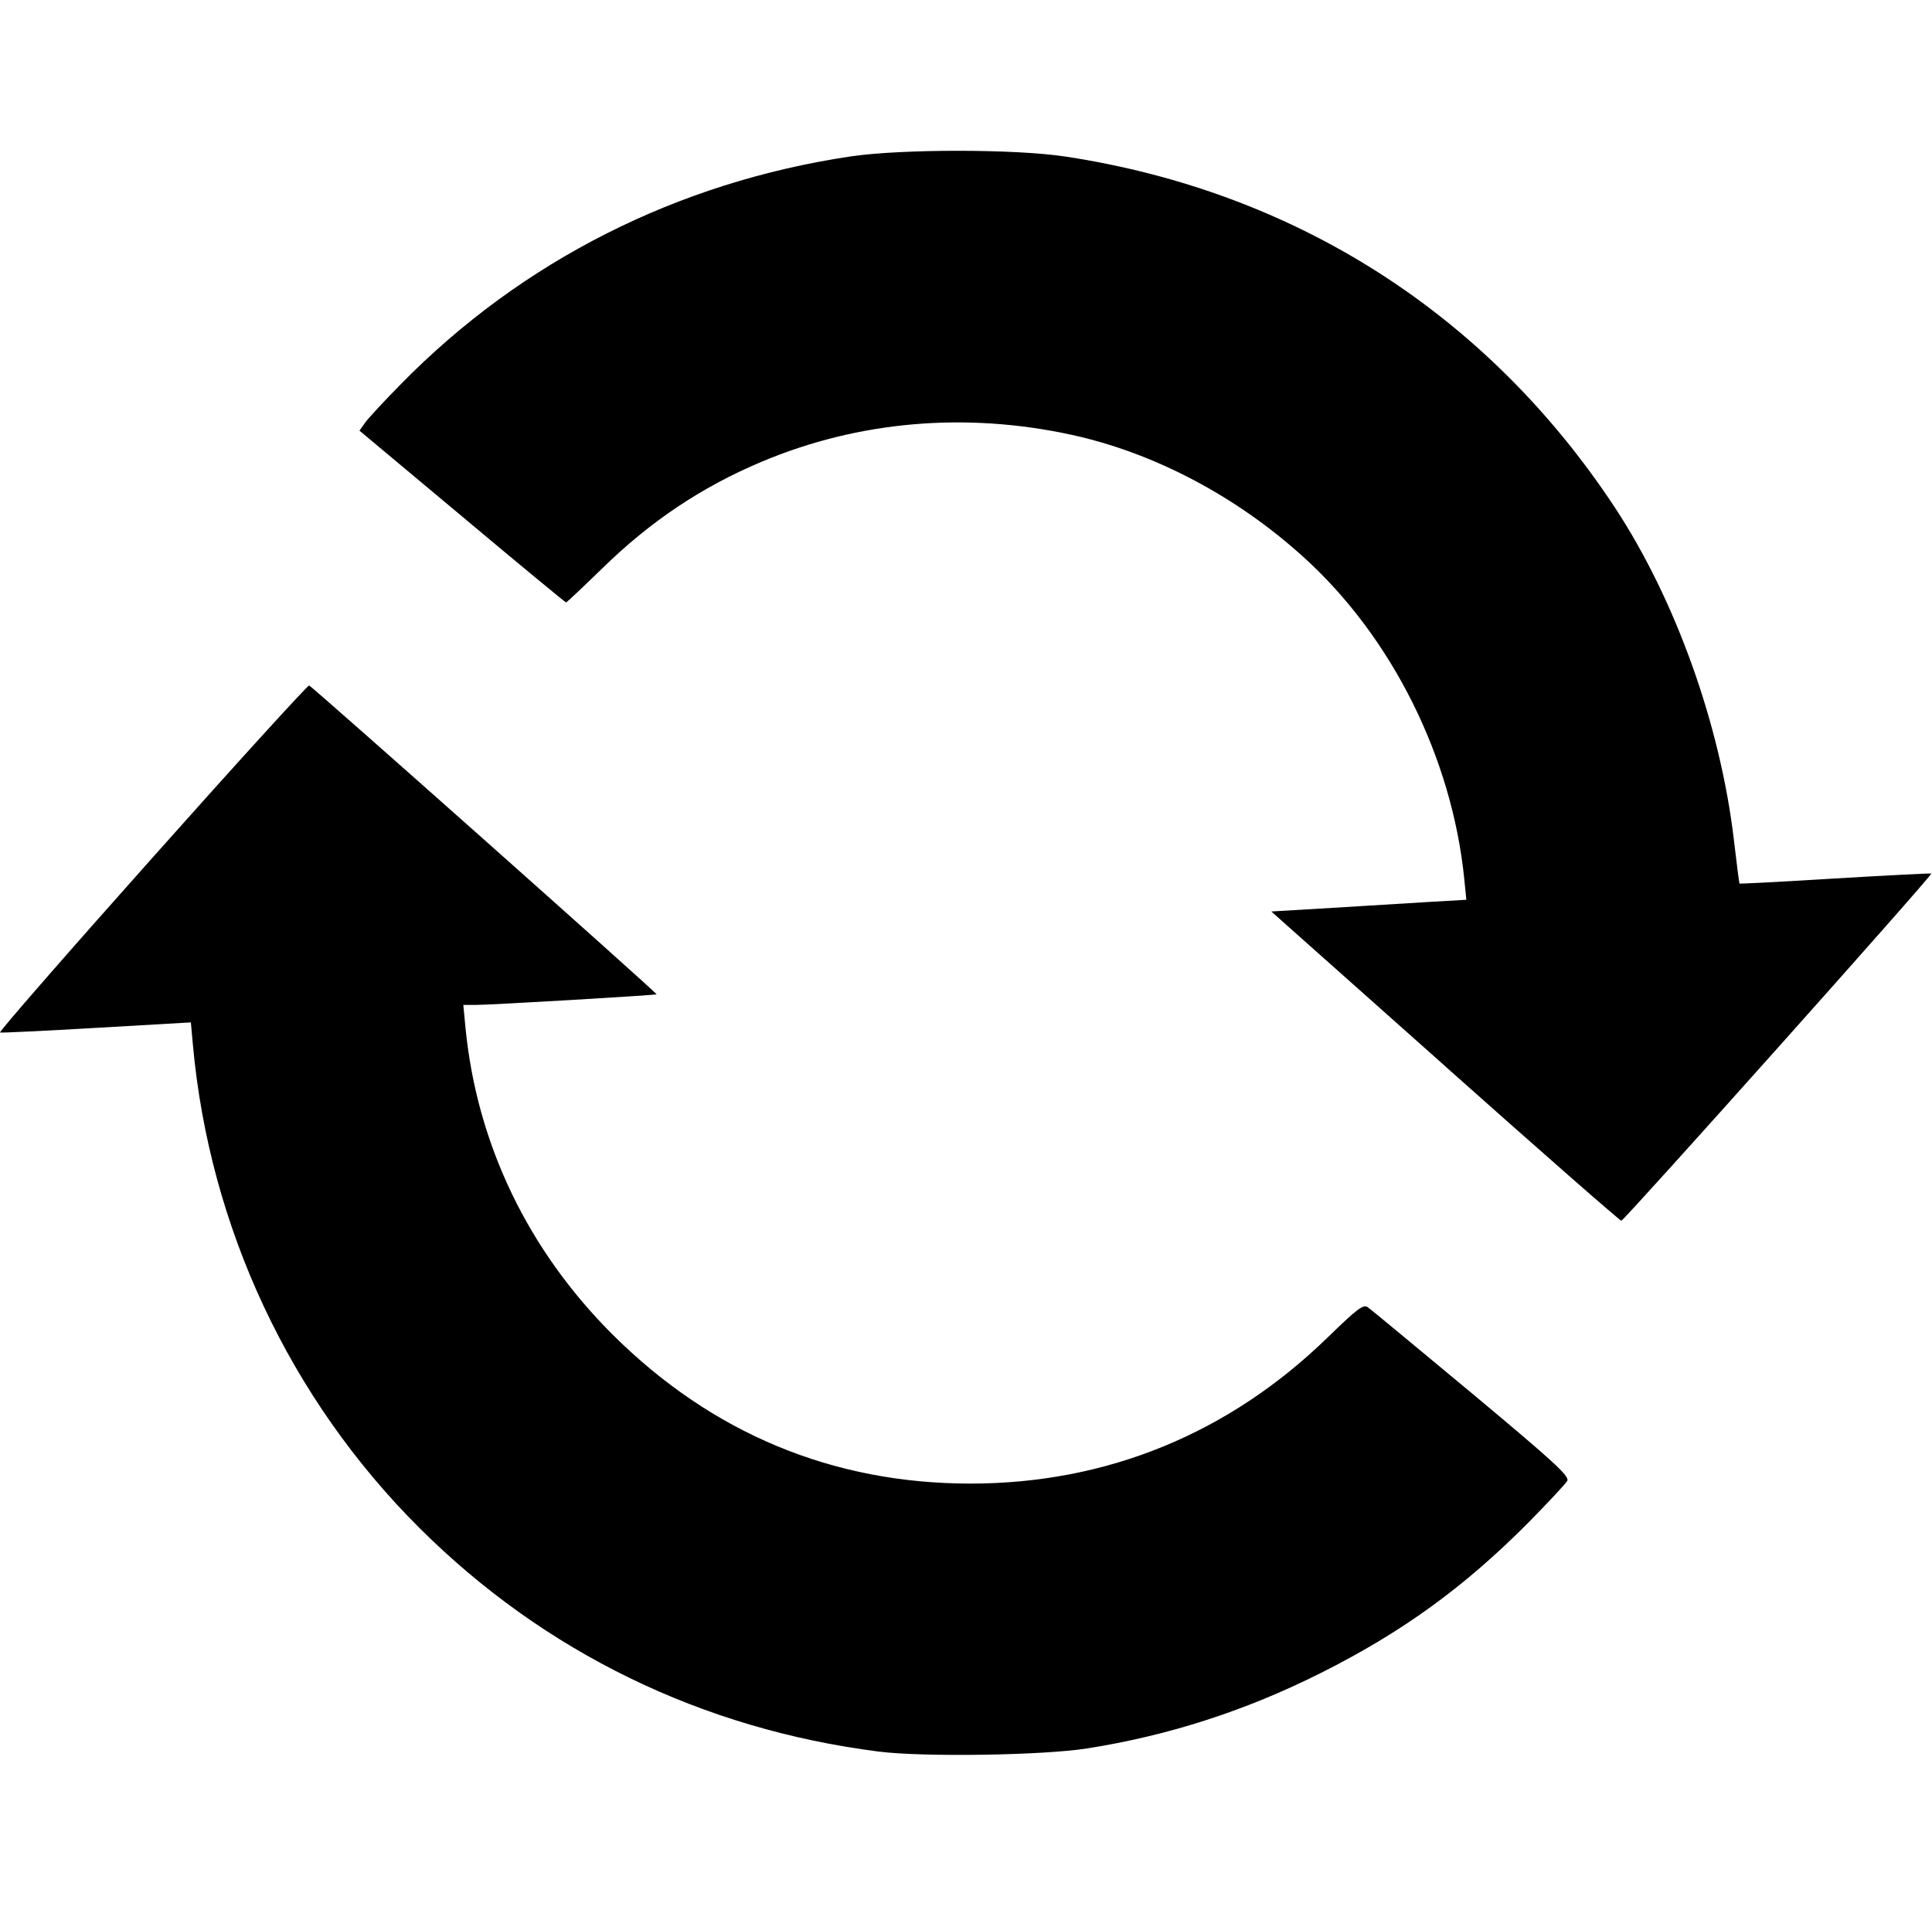 <?xml version="1.0" standalone="no"?><!DOCTYPE svg PUBLIC "-//W3C//DTD SVG 1.1//EN" "http://www.w3.org/Graphics/SVG/1.1/DTD/svg11.dtd"><svg t="1508901400573" class="icon" style="" viewBox="0 0 1025 1024" version="1.1" xmlns="http://www.w3.org/2000/svg" p-id="9399" xmlns:xlink="http://www.w3.org/1999/xlink" width="200.195" height="200"><defs><style type="text/css"></style></defs><path d="M466.156 929.49c-93.716-11.914-177.403-52.7-243.574-118.6-68.833-68.608-111.452-159.555-120.259-256.594l-1.055-11.75-49.879 2.883c-27.489 1.603-50.601 2.708-51.374 2.493-0.773-0.225 35.471-41.846 80.64-92.503 45.056-50.652 82.632-91.884 83.348-91.663 1.777 0.609 184.832 163.374 184.33 163.876-0.497 0.502-87.951 5.652-96.041 5.652l-6.487 0 1.167 12.252c6.036 61.455 33.085 117.878 78.141 162.77 52.593 52.316 116.659 78.976 189.763 78.976 72.264 0 137.057-26.496 189.537-77.594 15.636-15.186 18.898-17.679 21.228-16.015 1.551 1.055 26.271 21.617 55.096 45.558 43.94 36.685 52.035 44.114 50.76 46.607-0.891 1.556-10.143 11.474-20.5 22.006-34.202 34.468-67.231 58.409-110.618 80.133-39.798 19.948-80.584 33.085-123.648 39.844C553.277 931.538 489.651 932.485 466.156 929.49L466.156 929.49zM766.643 565.709l-92.17-82.022 32.707-1.94c17.951-1.111 41.288-2.493 51.758-3.164l19.011-1.106-1.111-11.197c-6.533-64.343-38.4-128.189-85.069-170.47-35.697-32.476-79.585-55.588-123.474-65.116-56.197-12.191-112.891-7.26-164.101 14.295-31.811 13.353-59.08 31.59-84.685 56.643-10.199 9.923-18.842 18.063-19.18 18.063-0.389 0-25.216-20.506-55.142-45.609l-54.477-45.558 3.215-4.49c1.772-2.437 10.307-11.638 18.954-20.393 64.01-65.234 146.586-106.962 238.531-120.653 27.208-3.988 87.844-3.988 114.381 0.169 121.825 18.673 223.401 83.681 290.964 186.153 32.256 49.05 56.023 115.497 63.181 176.737 1.434 12.36 2.775 22.61 2.934 22.835 0.225 0.164 23.117-0.998 50.872-2.719 27.715-1.659 50.657-2.821 50.883-2.601 0.829 0.778-162.985 184.218-164.434 184.218-0.824 0-42.89-36.91-93.548-82.028L766.643 565.709z" p-id="9400"></path></svg>